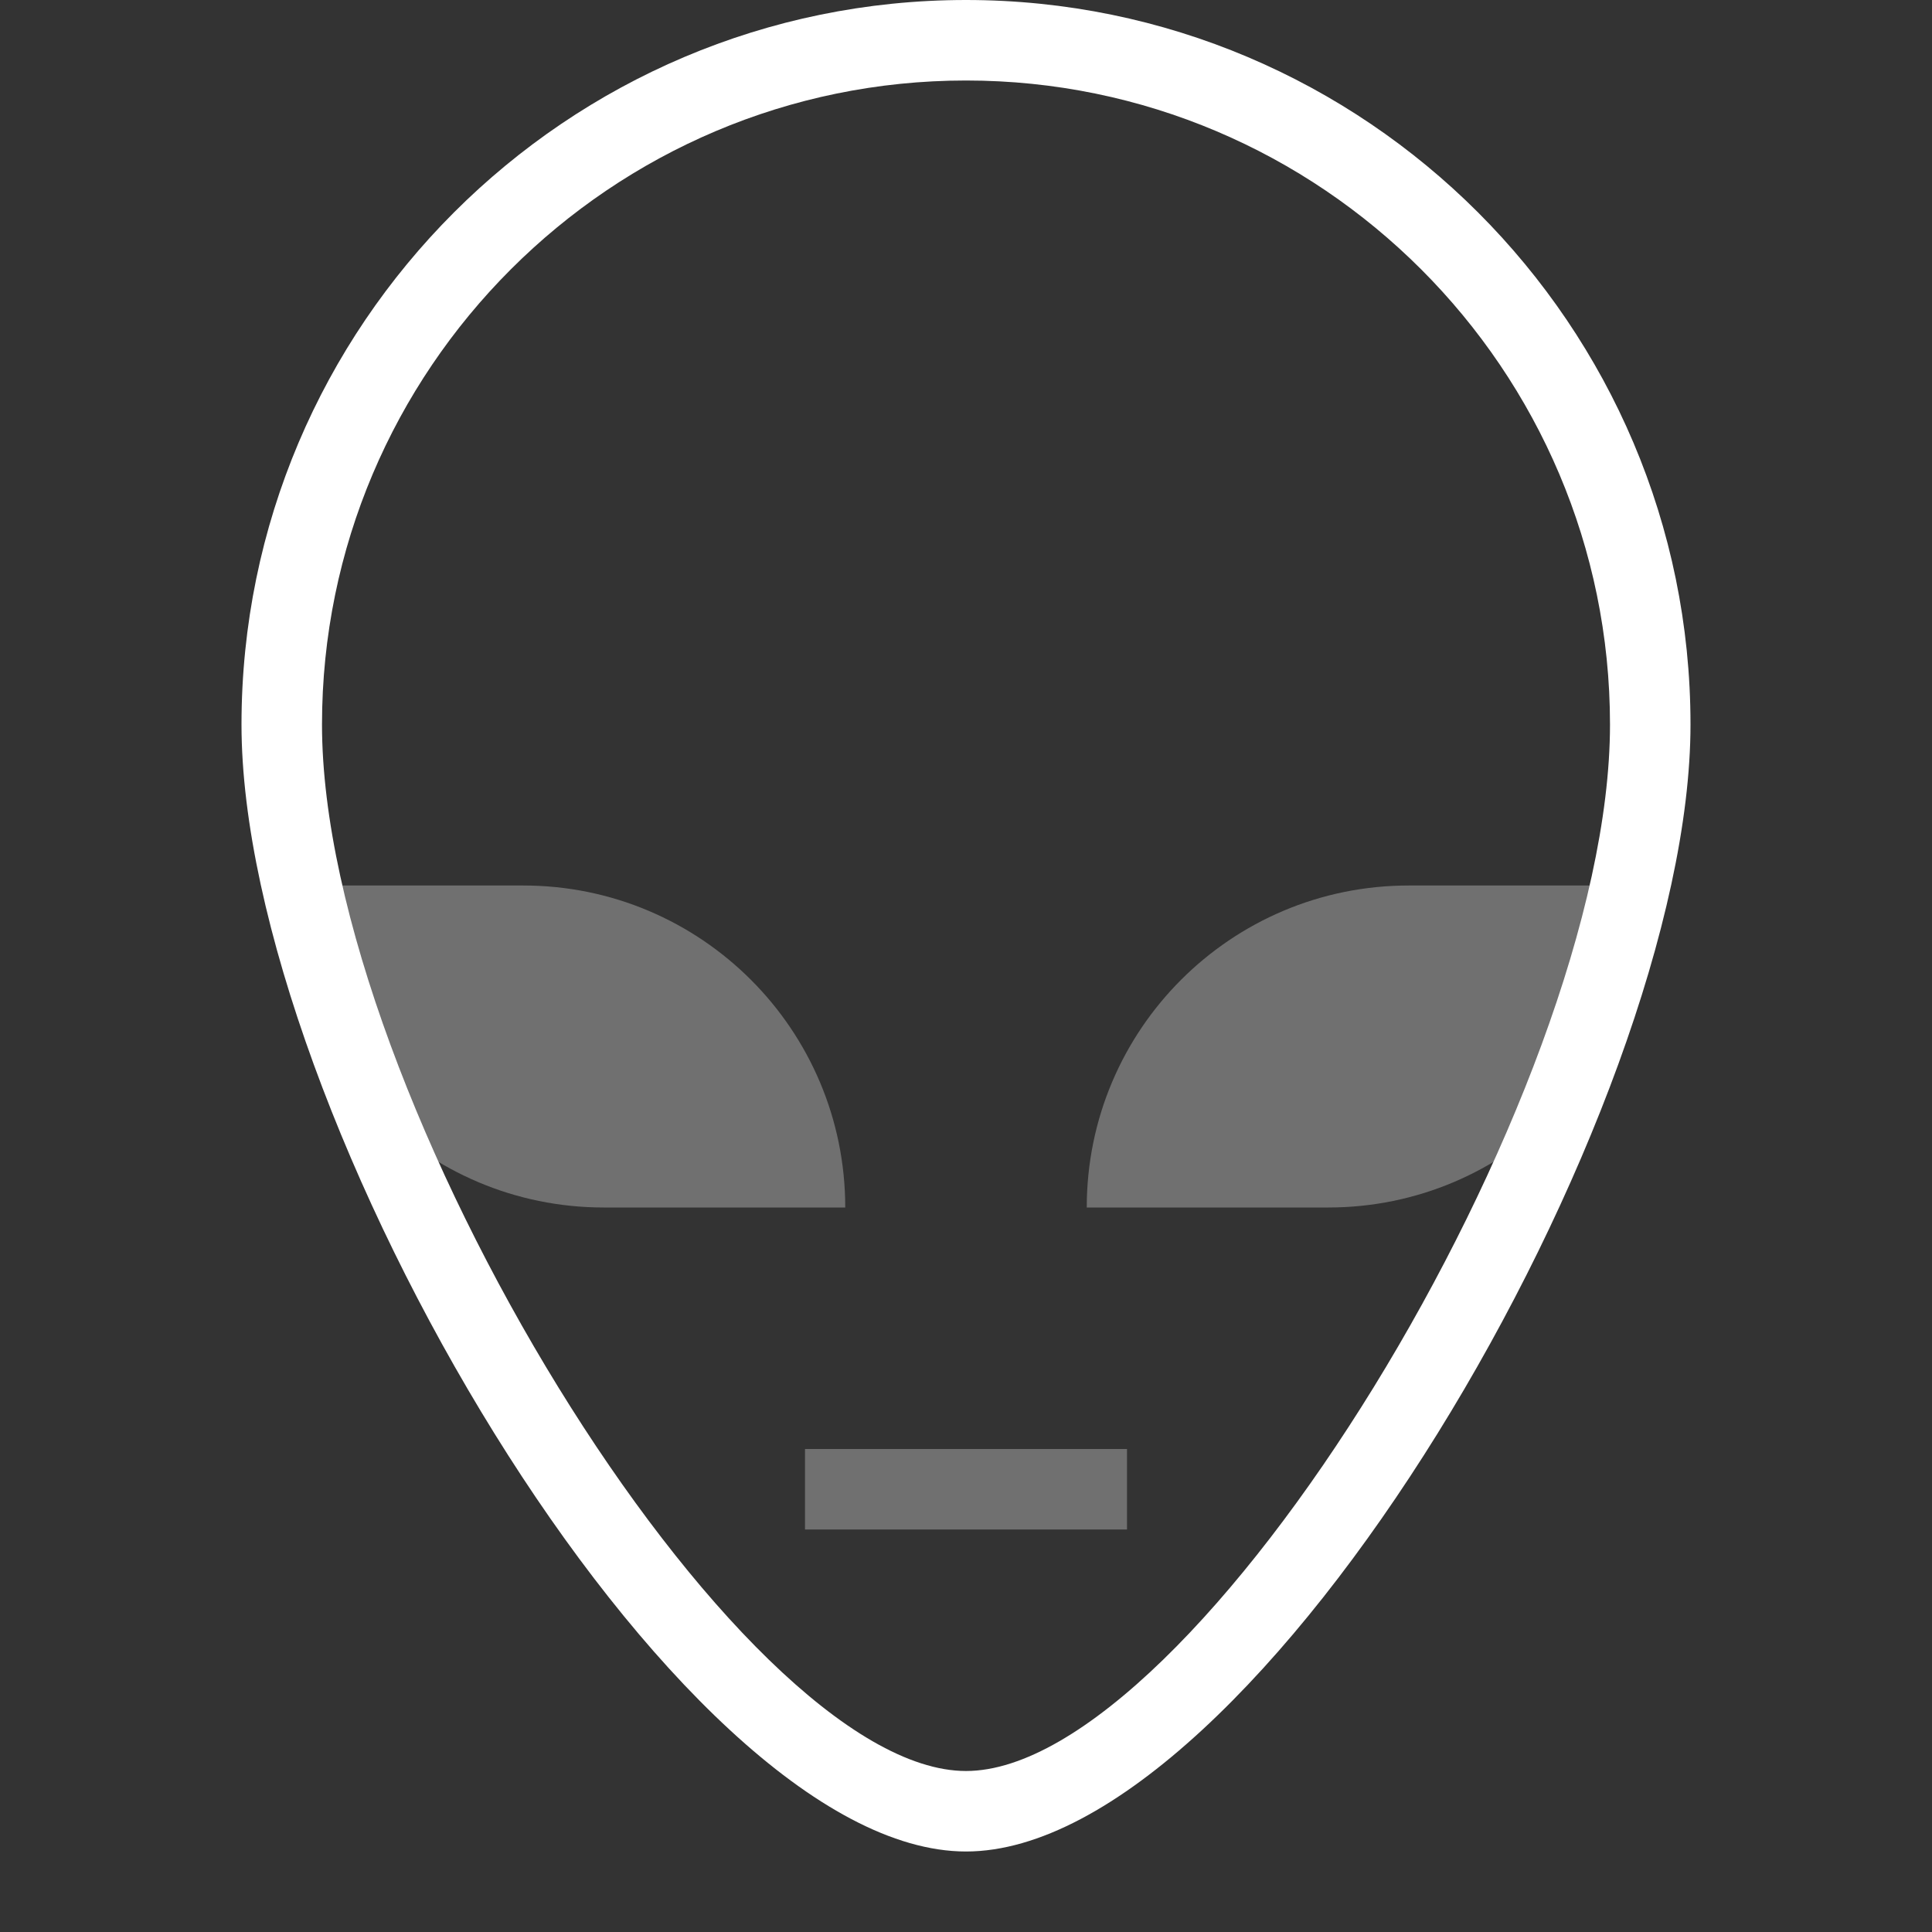 <?xml version="1.0" encoding="UTF-8"?>
<svg width="24px" height="24px" viewBox="0 0 24 24" version="1.1" xmlns="http://www.w3.org/2000/svg" xmlns:xlink="http://www.w3.org/1999/xlink">
    <rect x="0" y="0" width="24" height="24" fill="#333333" stroke="none"/>
    <!-- Generator: Sketch 48.2 (47327) - http://www.bohemiancoding.com/sketch -->
    <title>icon_category-other_m_white</title>
    <desc>Created with Sketch.</desc>
    <defs></defs>
    <g id="mobile" stroke="none" stroke-width="1" fill="none" fill-rule="evenodd" transform="translate(-1019, -678)">
        <g id="Headings" transform="translate(64, 77)">
            <g id="icon_category_other__m__white" transform="translate(955, 601)">
                <g id="ungroup">
                    <rect id="Rectangle-path" x="0" y="0" width="24" height="24"></rect>
                    <g id="a1" opacity="0.4"></g>
                    <path d="M12,23 C15.62,23 21,13.821 21,9 C21,4.037 16.962,0 12,0 C7.038,0 3,4.037 3,9 C3,13.821 8.38,23 12,23 L12,23 Z M12,1 C16.411,1 20,4.589 20,9 C20,13.617 14.841,22 12,22 C9.159,22 4,13.617 4,9 C4,4.589 7.589,1 12,1 L12,1 Z" id="Shape" fill="#FFFFFF"></path>
                    <path d="M7.5,15 L10.5,15 C10.5,12.791 8.709,11 6.5,11 L3.5,11 C3.5,13.209 5.291,15 7.5,15 L7.5,15 Z" id="Shape" fill="#FFFFFF" opacity="0.3"></path>
                    <path d="M13.5,15 L16.5,15 C18.709,15 20.5,13.209 20.5,11 L17.5,11 C15.291,11 13.5,12.791 13.5,15 L13.5,15 Z" id="Shape" fill="#FFFFFF" opacity="0.3"></path>
                    <rect id="Rectangle-path" fill="#FFFFFF" opacity="0.3" x="10" y="18" width="4" height="1"></rect>
                </g>
            </g>
        </g>
    </g>
</svg>